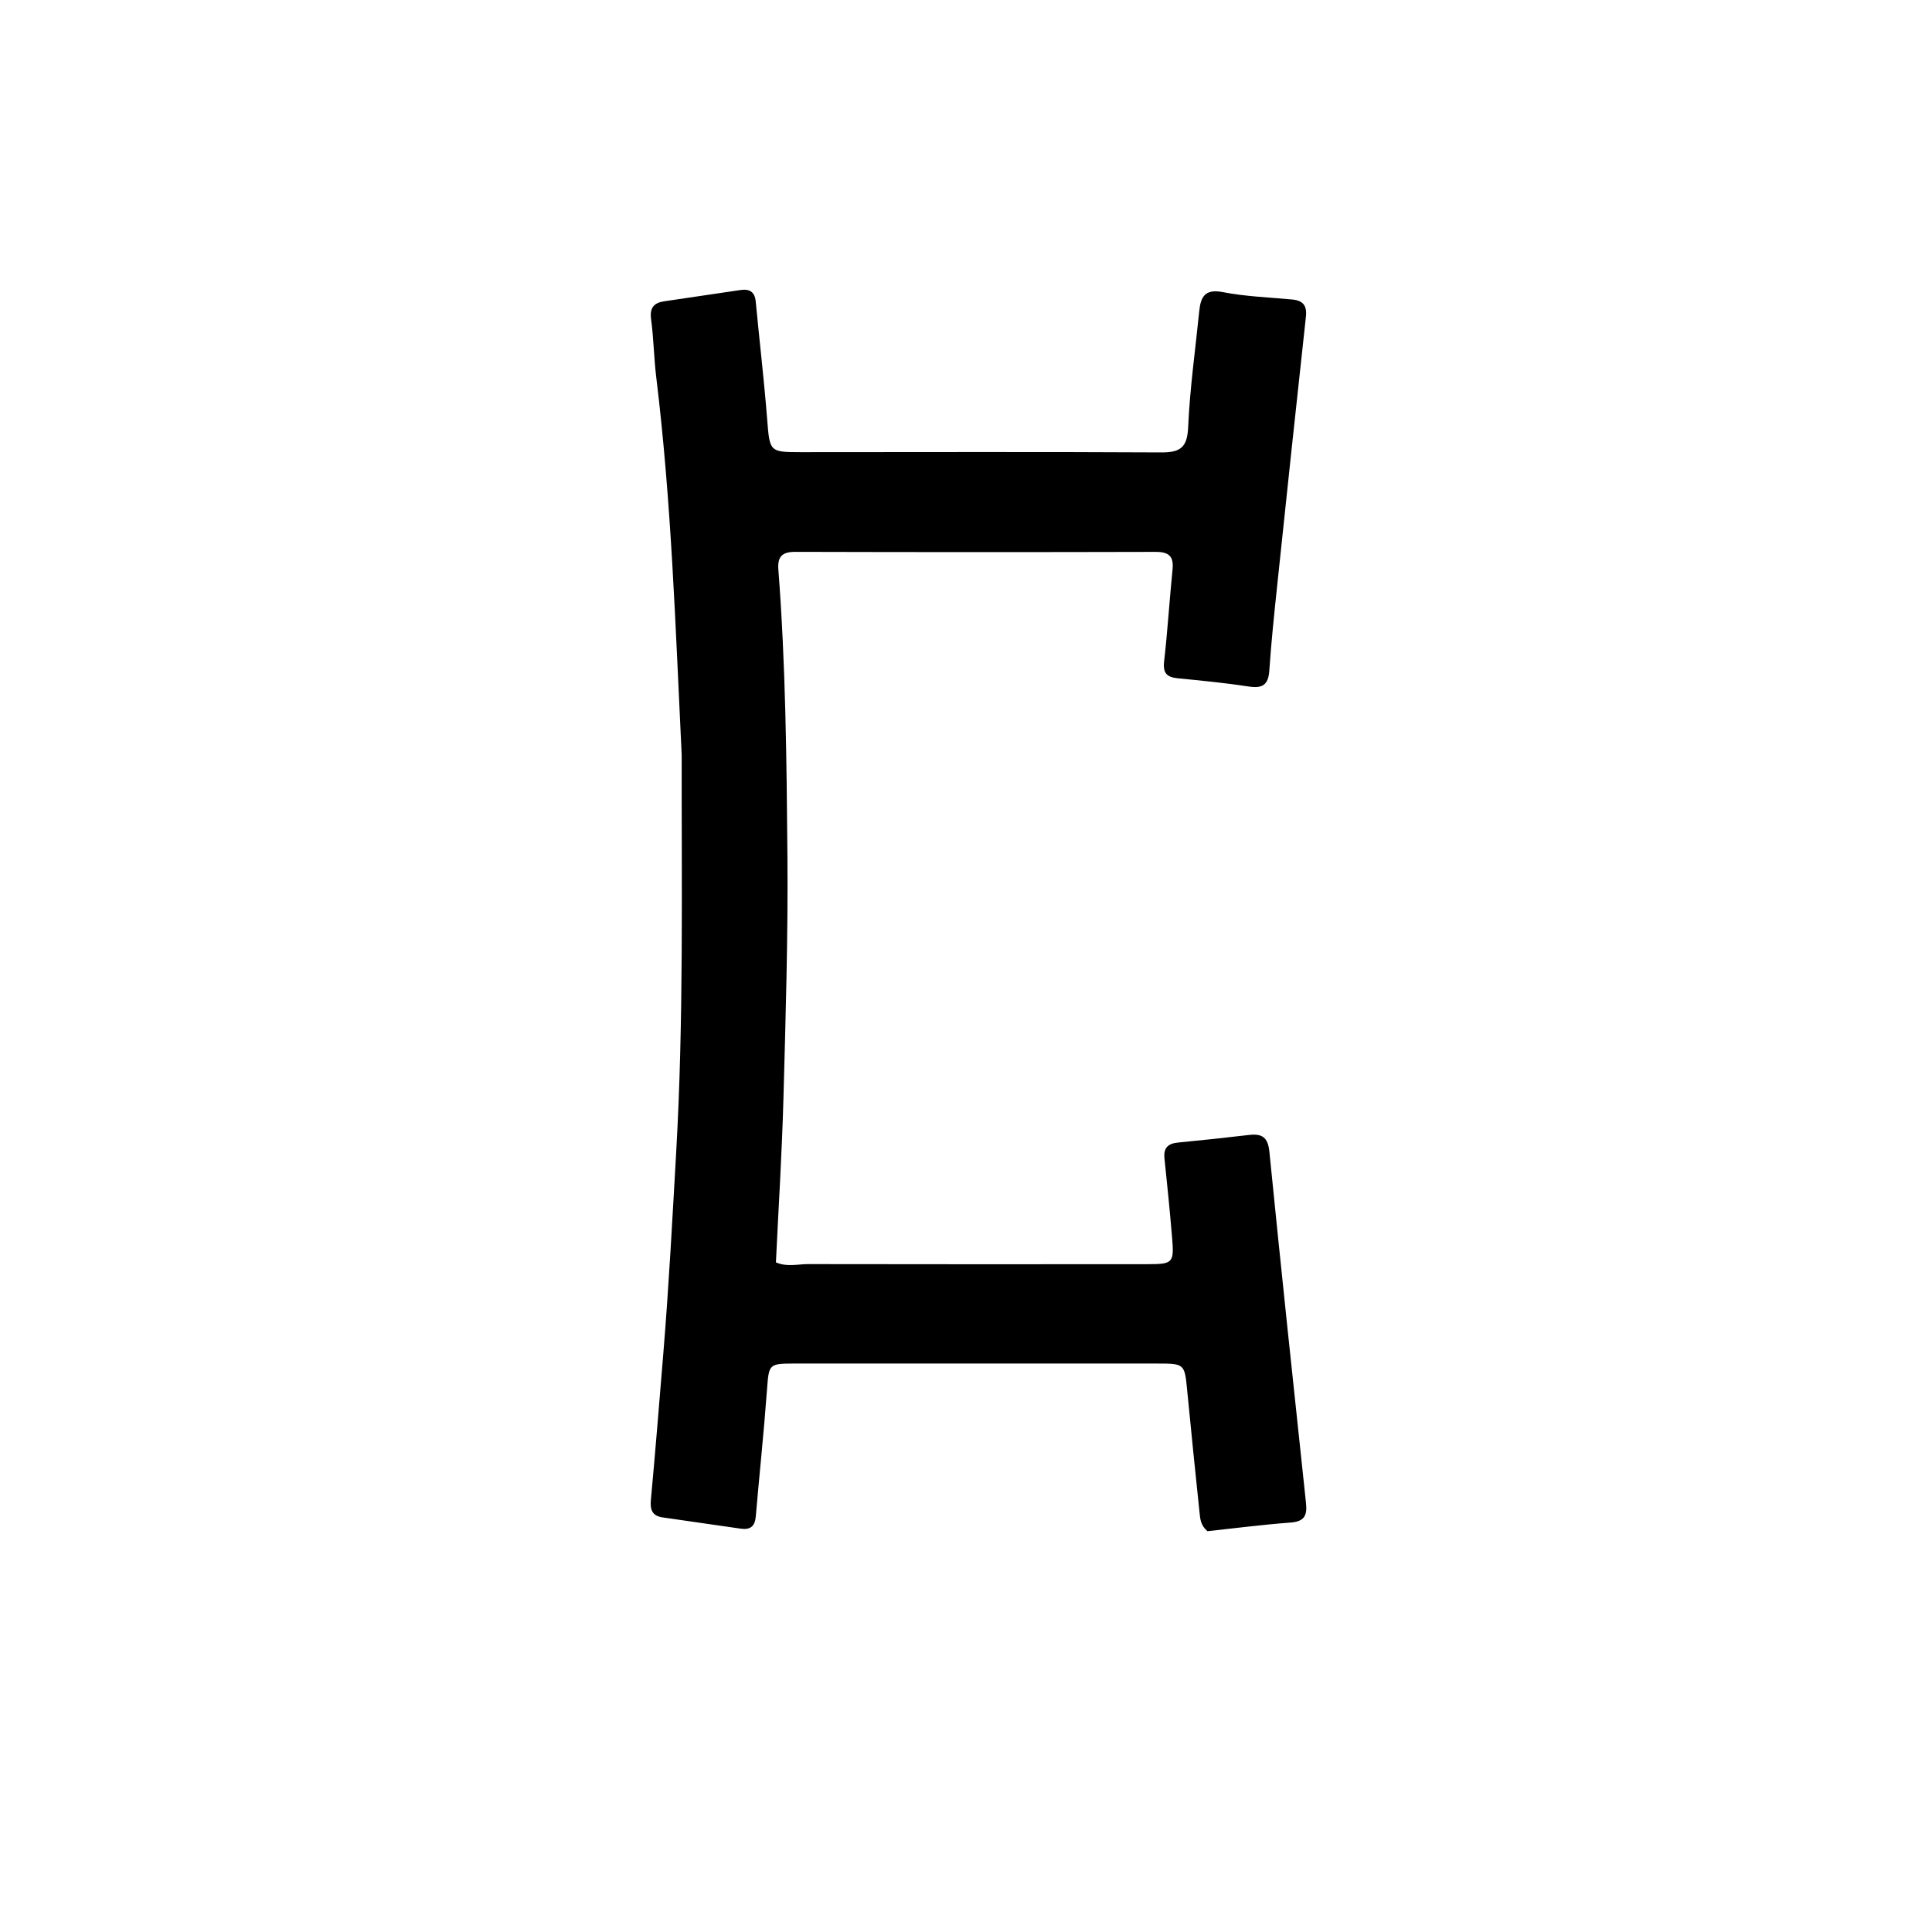 <svg version="1.1" id="Layer_1" xmlns="http://www.w3.org/2000/svg" xmlns:xlink="http://www.w3.org/1999/xlink" x="0px" y="0px"
	 width="100%" viewBox="0 0 512 512" enable-background="new 0 0 512 512" xml:space="preserve">
<path fill="#000000" opacity="1" stroke="none" 
	d="
M180.653,200.067 
	C179.016,166.352 177.954,133.089 173.918,100.024 
	C173.293,94.911 173.236,89.727 172.548,84.625 
	C172.142,81.616 173.223,80.263 175.997,79.851 
	C182.735,78.85 189.474,77.854 196.213,76.861 
	C198.591,76.511 200.027,77.287 200.277,79.921 
	C201.263,90.332 202.49,100.723 203.31,111.146 
	C203.981,119.674 203.919,119.831 212.166,119.83 
	C243.992,119.824 275.817,119.727 307.642,119.896 
	C312.626,119.923 314.631,118.752 314.869,113.295 
	C315.317,103.011 316.771,92.771 317.806,82.513 
	C318.186,78.74 319.244,76.48 324.046,77.413 
	C330.062,78.582 336.267,78.796 342.396,79.365 
	C345.265,79.631 346.412,80.906 346.079,83.942 
	C343.488,107.567 340.987,131.201 338.504,154.837 
	C337.705,162.445 336.898,170.059 336.383,177.689 
	C336.127,181.489 334.597,182.498 330.938,181.935 
	C324.697,180.975 318.399,180.37 312.111,179.752 
	C309.216,179.468 308.146,178.378 308.504,175.26 
	C309.432,167.172 309.916,159.034 310.735,150.932 
	C311.092,147.405 309.75,146.246 306.263,146.255 
	C274.438,146.338 242.613,146.334 210.788,146.247 
	C207.296,146.238 206.008,147.472 206.275,150.951 
	C208.217,176.191 208.459,201.499 208.674,226.786 
	C208.857,248.258 208.201,269.743 207.617,291.214 
	C207.225,305.645 206.311,320.063 205.628,334.539 
	C208.566,335.827 211.416,334.995 214.172,335 
	C244.164,335.063 274.156,335.036 304.149,335.021 
	C310.86,335.017 311.19,334.689 310.608,327.859 
	C310.016,320.904 309.34,313.956 308.598,307.016 
	C308.301,304.234 309.49,303.05 312.154,302.791 
	C318.439,302.181 324.72,301.522 330.99,300.777 
	C334.44,300.368 336.015,301.366 336.399,305.211 
	C339.499,336.283 342.796,367.336 346.11,398.386 
	C346.464,401.705 345.587,403.233 341.984,403.498 
	C334.539,404.047 327.126,405.018 319.998,405.784 
	C318.211,404.29 318.072,402.584 317.903,400.96 
	C316.783,390.214 315.675,379.467 314.641,368.713 
	C313.937,361.383 313.978,361.355 306.613,361.354 
	C274.454,361.35 242.296,361.346 210.137,361.354 
	C203.767,361.355 203.749,361.661 203.274,368.144 
	C202.448,379.423 201.253,390.675 200.282,401.944 
	C200.06,404.522 198.792,405.47 196.333,405.115 
	C189.421,404.117 182.507,403.137 175.596,402.129 
	C172.883,401.734 172.242,400.159 172.488,397.505 
	C173.701,384.42 174.748,371.319 175.822,358.222 
	C177.263,340.645 178.185,323.038 179.191,305.431 
	C181.19,270.483 180.608,235.52 180.653,200.067 
z"/>
</svg>